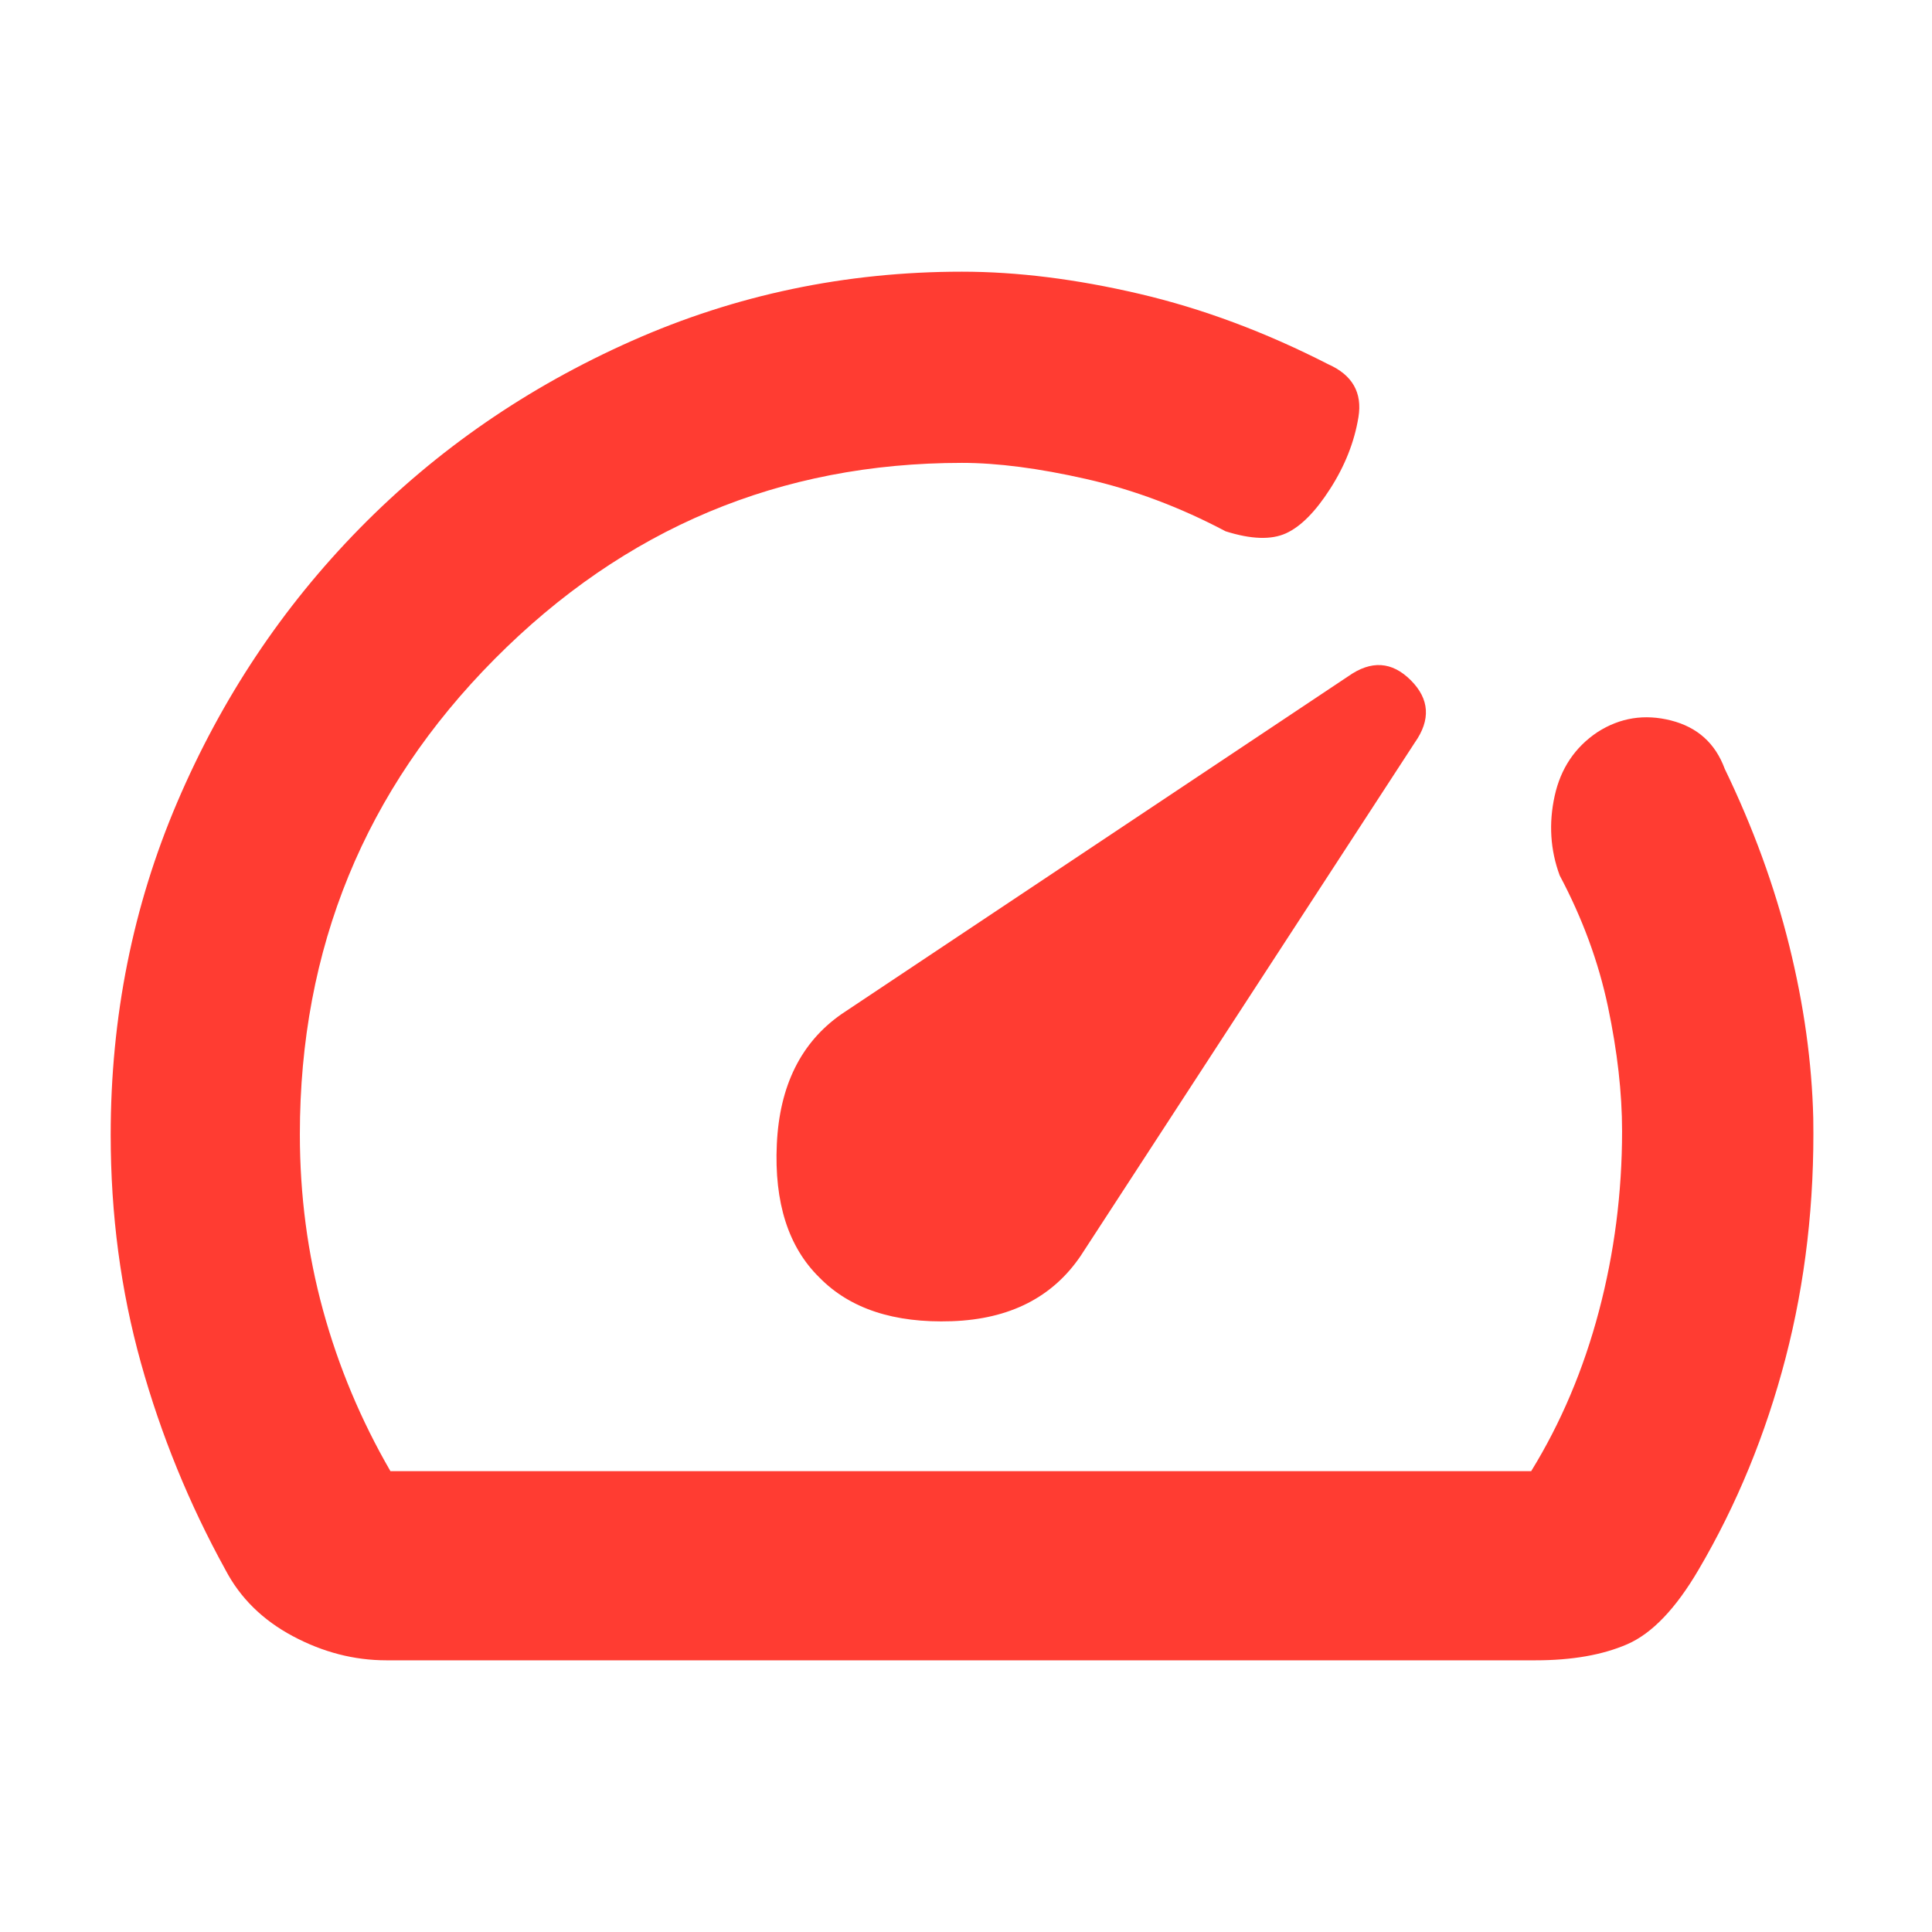 <svg xmlns="http://www.w3.org/2000/svg" height="48" viewBox="0 -960 960 960" width="48"><path fill="rgb(255, 60, 50)" d="M407.17-325.19q22.72 23.19 65.78 21.69Q516-305 537-336l166-255q12-17-2-31t-31-2L418-456q-30 21-32 64.55t21.17 66.26ZM478-825q41.04 0 88.04 10.98Q613.05-803.04 660-779q18 8 15 26.31t-14 35.5Q650-700 639-695t-30-1q-34-18-69.32-26-35.32-8-61.68-8-135.48 0-232.24 97.48Q149-535.03 149-396.36 149-351 160.5-309t33.5 80h566.84q22.16-36 33.66-79.5Q806-352 806-398q0-28.42-7-61.71T775-525q-7-19-2.5-39.5t21.31-31.74Q810.64-607 830.32-602T857-578q21.13 43.7 32.06 87.85Q900-446 901-404.4q1 62.4-13.76 119.19Q872.47-228.42 844-180q-17 29-35.41 37-18.4 8-45.59 8H192q-24 0-46.5-12T112-180q-27-49-42-102.87-15-53.87-15-113.2Q55-484 88.08-561.4q33.07-77.41 90.67-136.09 57.6-58.68 135.11-93.09Q391.36-825 478-825Zm5 343Z"/></svg>